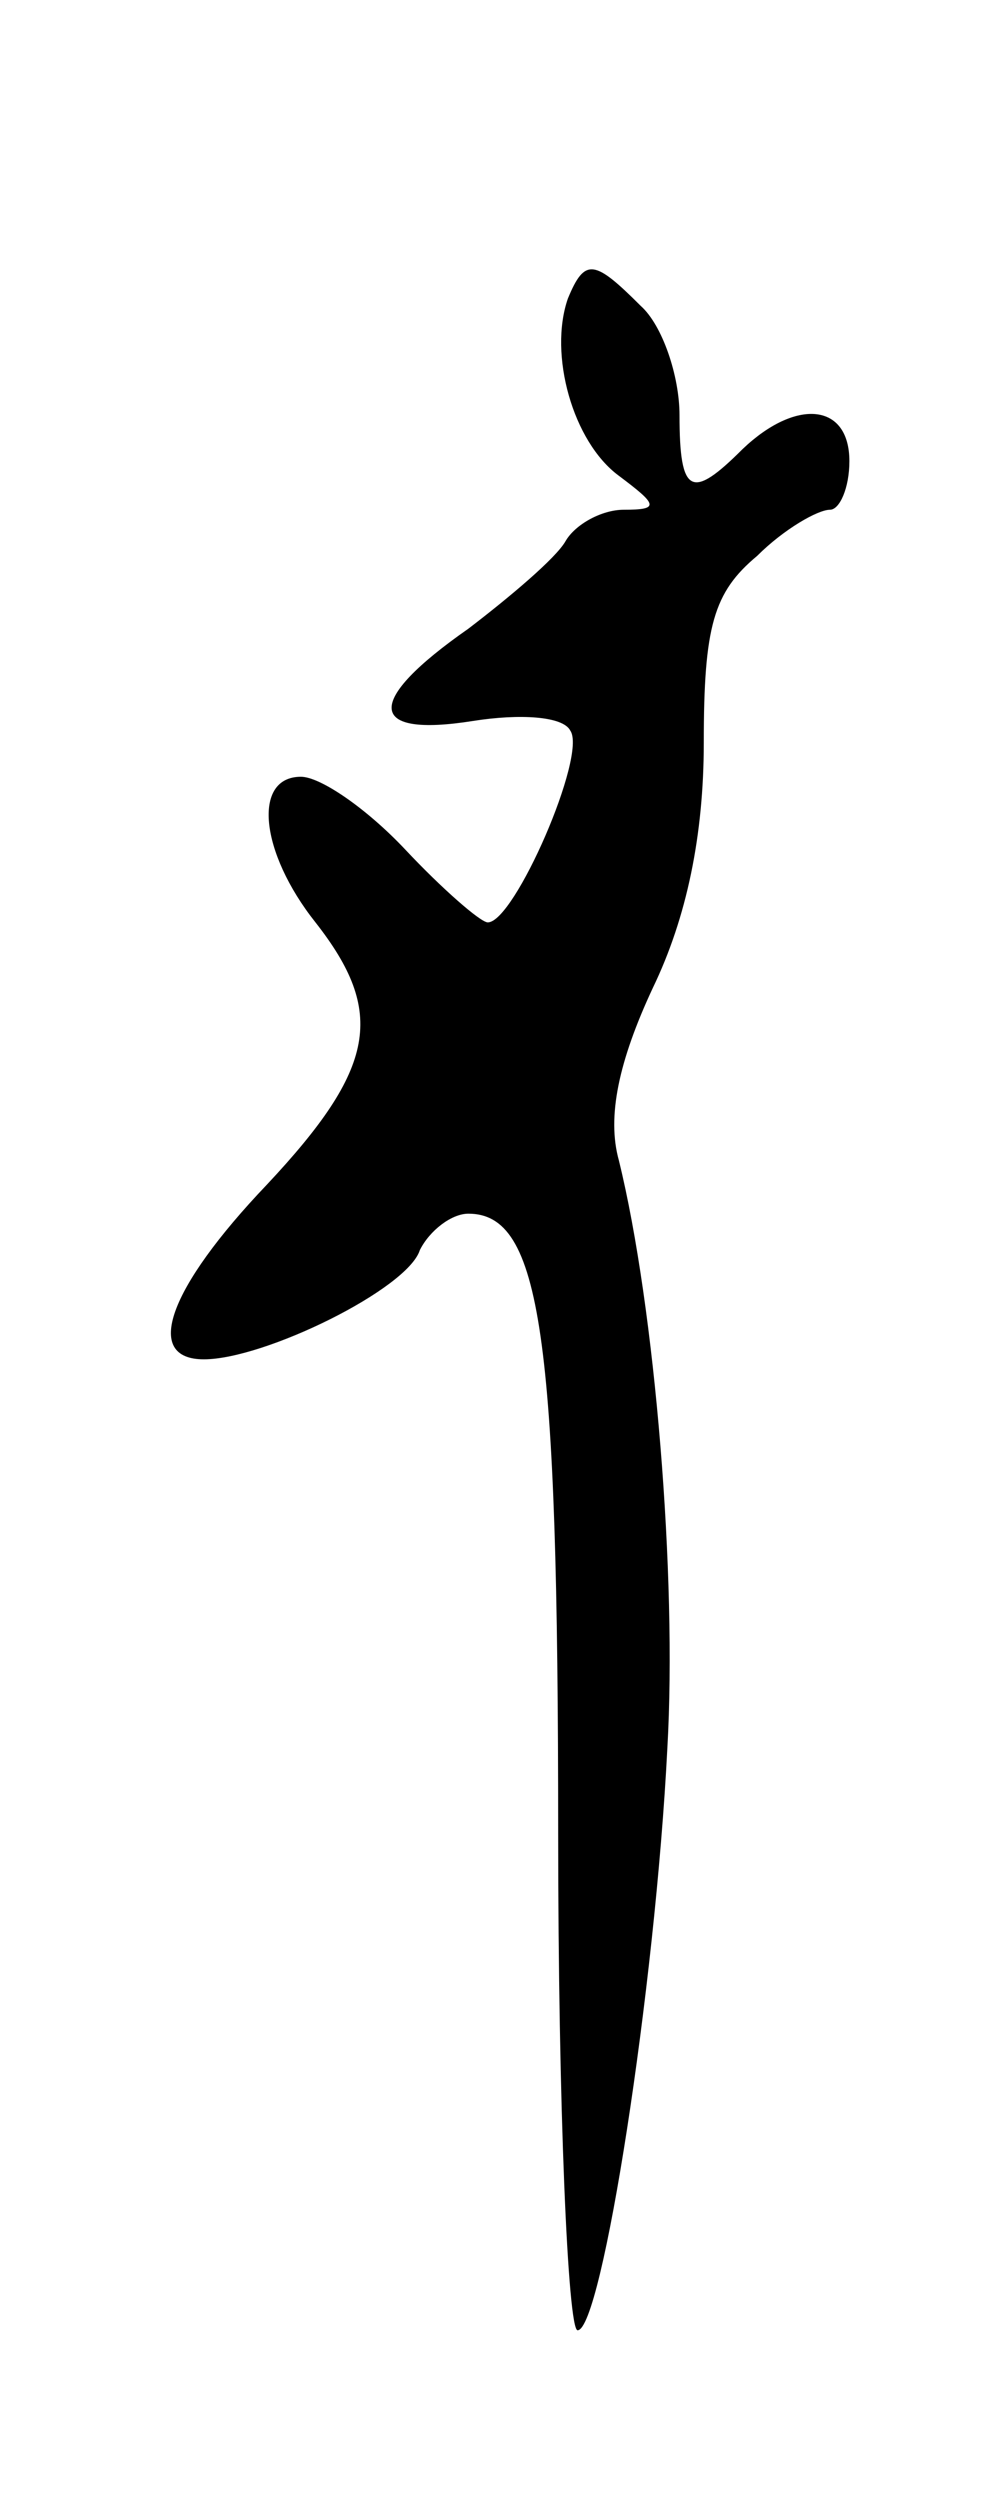 <svg version="1.0" xmlns="http://www.w3.org/2000/svg"
 width="41pt" height="103pt" viewBox="0 0 41 103"
 preserveAspectRatio="xMidYMid meet">
<g transform="translate(0,103) scale(0.1,-0.1)"
fill="#000000" stroke="none">
<path d="M234 907 c-8 -23 2 -59 21 -73 16 -12 17 -14 2 -14 -9 0 -20 -6 -24
-13 -4 -7 -23 -23 -40 -36 -43 -30 -42 -45 2 -38 19 3 37 2 40 -4 7 -10 -23
-79 -34 -79 -3 0 -19 14 -34 30 -16 17 -35 30 -43 30 -20 0 -17 -31 6 -60 29
-37 25 -60 -20 -108 -41 -43 -51 -72 -26 -72 25 0 84 29 89 45 4 8 13 15 20
15 30 0 37 -50 37 -255 0 -113 4 -205 8 -205 10 0 32 141 37 240 4 70 -5 181
-20 242 -5 18 0 41 14 71 14 29 21 63 21 101 0 48 4 62 22 77 11 11 25 19 30
19 4 0 8 9 8 20 0 24 -22 26 -44 5 -21 -21 -26 -19 -26 14 0 16 -7 37 -16 45
-19 19 -23 20 -30 3z"/>
</g>
</svg>

